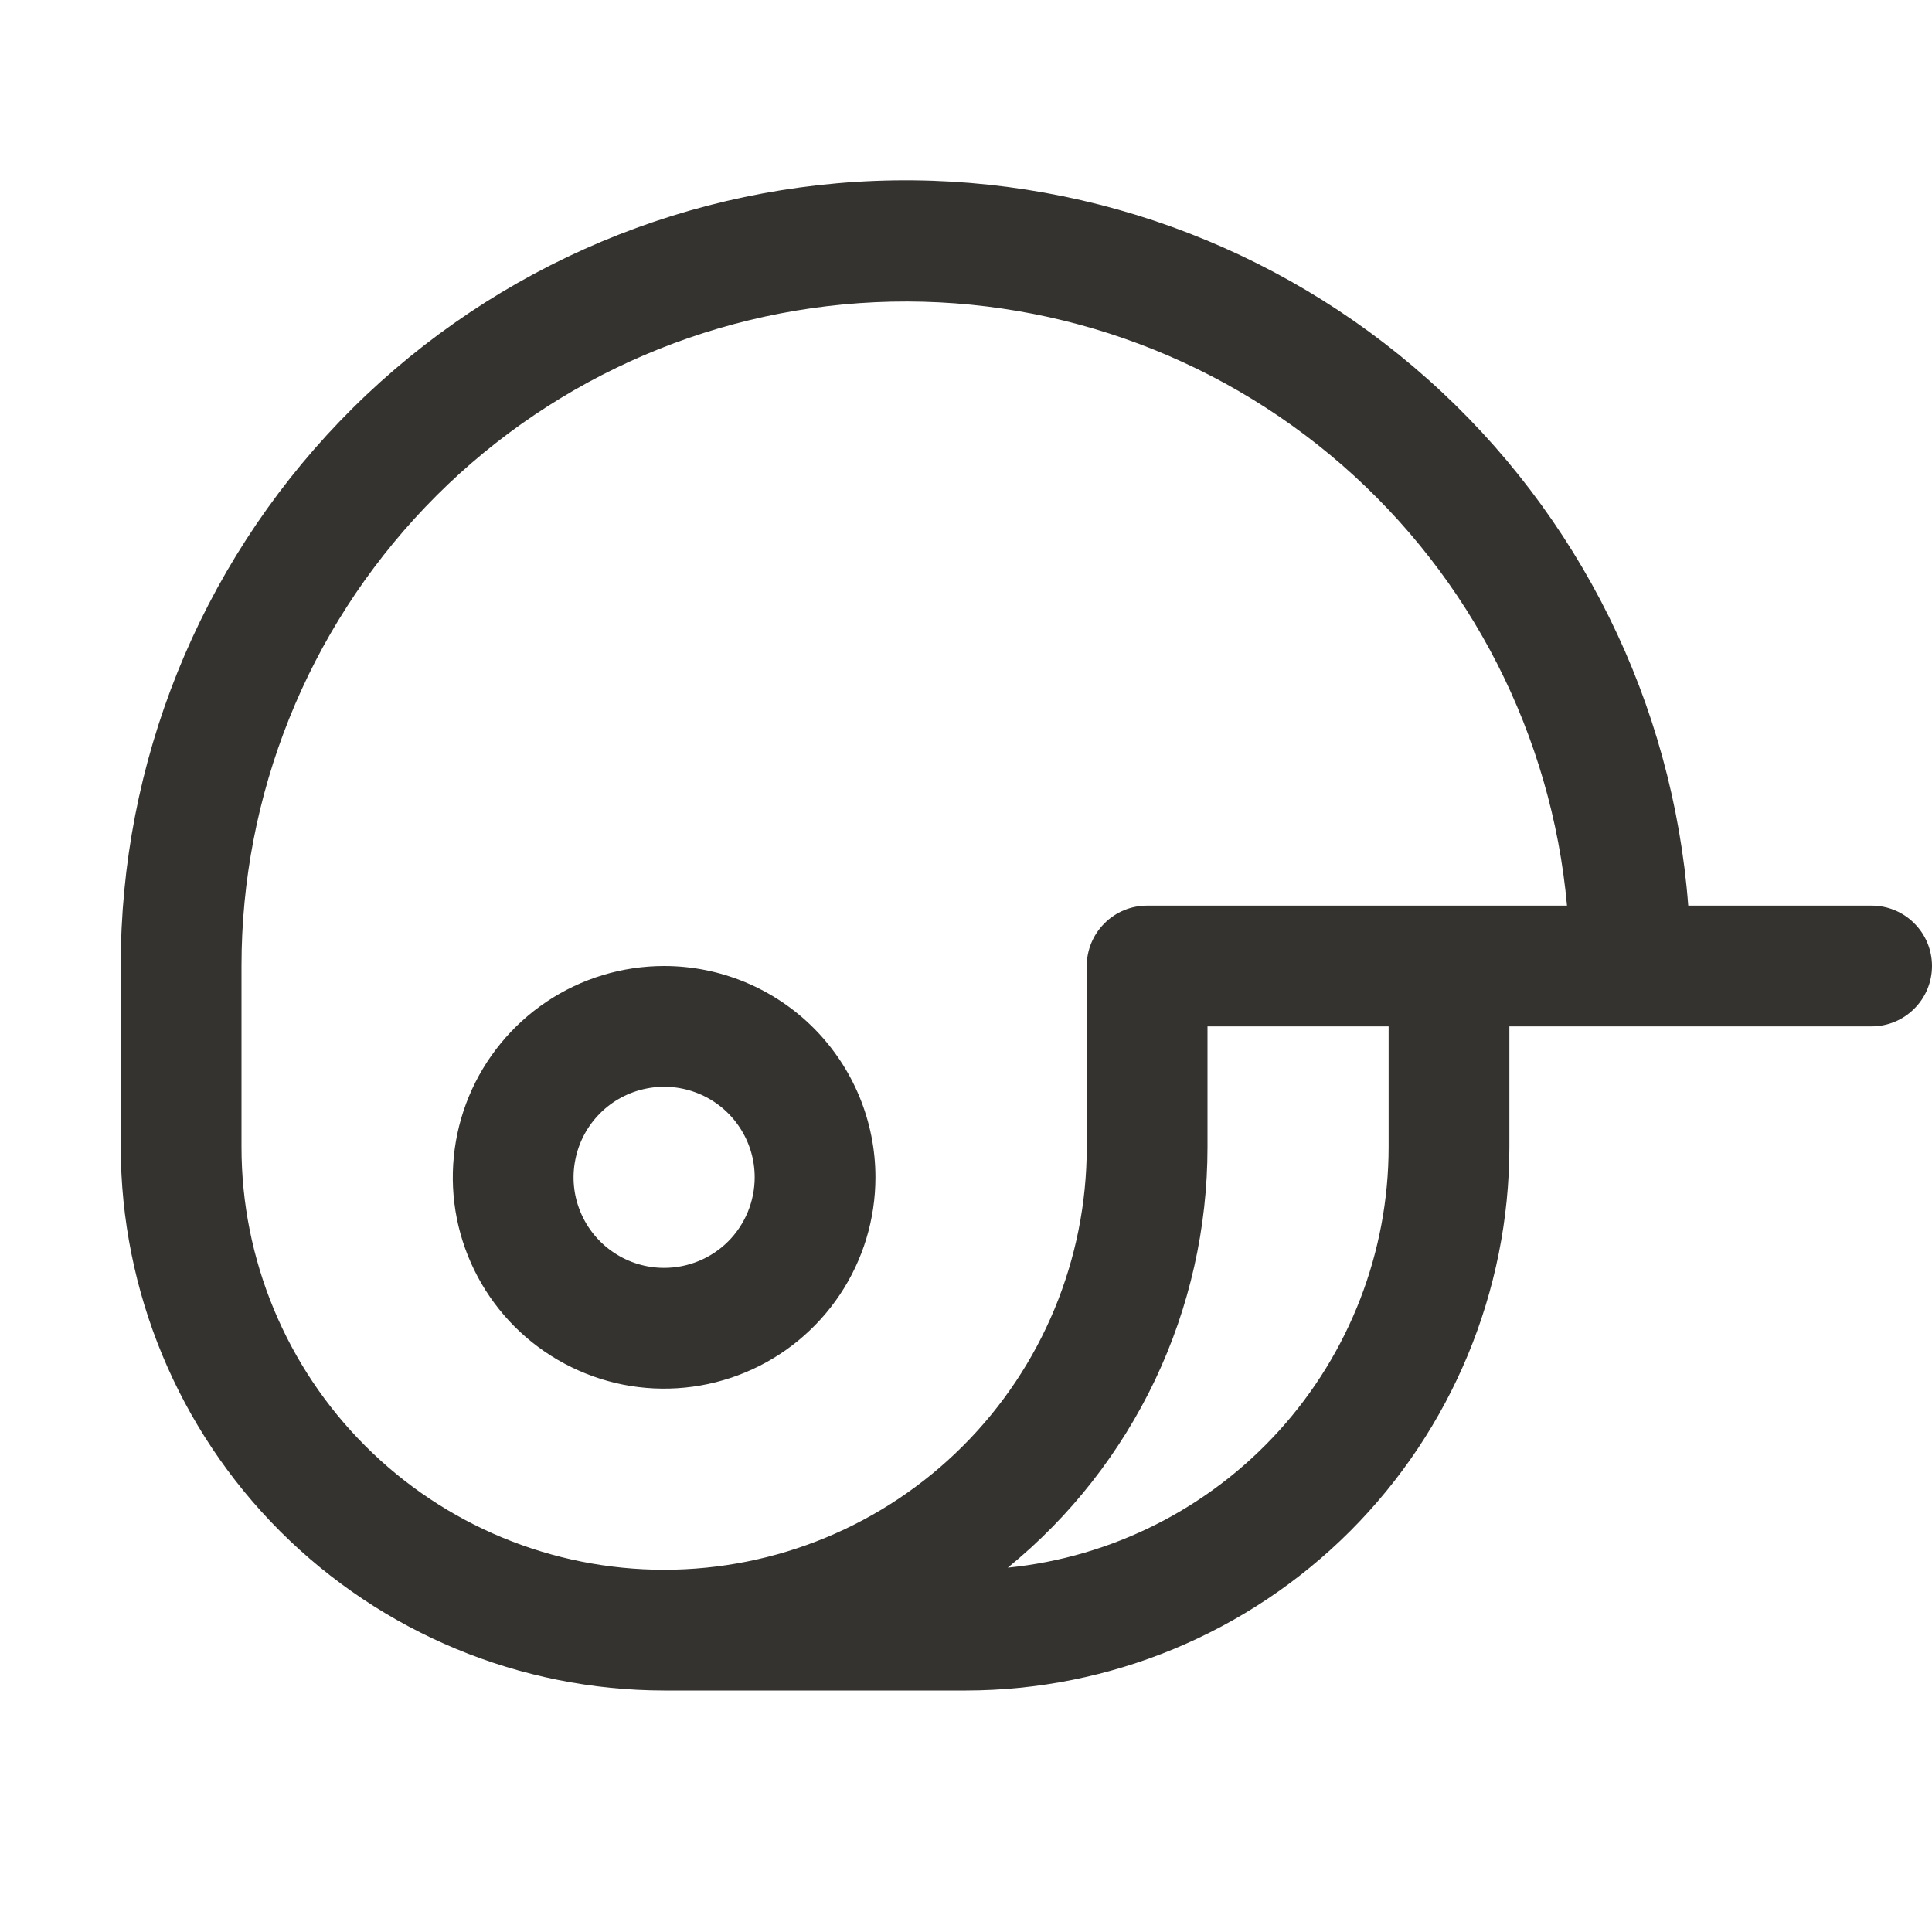 <svg width="24" height="24" viewBox="0 0 24 24" fill="none" xmlns="http://www.w3.org/2000/svg">
<path d="M8.25 12C7.731 12 7.223 12.154 6.792 12.442C6.36 12.731 6.024 13.141 5.825 13.62C5.626 14.1 5.574 14.628 5.675 15.137C5.777 15.646 6.027 16.114 6.394 16.481C6.761 16.848 7.229 17.098 7.738 17.2C8.247 17.301 8.775 17.249 9.255 17.05C9.734 16.852 10.144 16.515 10.433 16.083C10.721 15.652 10.875 15.144 10.875 14.625C10.875 13.929 10.598 13.261 10.106 12.769C9.614 12.277 8.946 12 8.25 12ZM8.25 15.75C8.027 15.75 7.81 15.684 7.625 15.56C7.44 15.437 7.296 15.261 7.211 15.056C7.125 14.85 7.103 14.624 7.147 14.406C7.19 14.187 7.297 13.987 7.455 13.829C7.612 13.672 7.812 13.565 8.031 13.522C8.249 13.478 8.475 13.501 8.681 13.586C8.886 13.671 9.062 13.815 9.185 14C9.309 14.185 9.375 14.402 9.375 14.625C9.375 14.923 9.256 15.21 9.046 15.421C8.835 15.632 8.548 15.75 8.25 15.75ZM23.25 11.25H20.972C20.78 8.735 19.622 6.391 17.739 4.713C15.856 3.034 13.396 2.15 10.875 2.247C8.354 2.344 5.969 3.415 4.221 5.233C2.473 7.052 1.497 9.477 1.5 12V14.25C1.502 16.04 2.214 17.755 3.479 19.021C4.745 20.286 6.46 20.998 8.25 21H12C13.79 20.998 15.505 20.286 16.771 19.021C18.036 17.755 18.748 16.04 18.75 14.25V12.75H23.25C23.449 12.75 23.64 12.671 23.78 12.53C23.921 12.39 24 12.199 24 12C24 11.801 23.921 11.61 23.78 11.47C23.64 11.329 23.449 11.25 23.25 11.25ZM17.25 14.25C17.249 15.552 16.764 16.807 15.89 17.772C15.016 18.737 13.815 19.344 12.519 19.474C13.295 18.842 13.919 18.045 14.349 17.142C14.778 16.238 15 15.25 15 14.25V12.75H17.25V14.25ZM14.25 11.25C14.051 11.25 13.86 11.329 13.72 11.47C13.579 11.61 13.5 11.801 13.5 12V14.25C13.5 15.642 12.947 16.978 11.962 17.962C10.978 18.947 9.642 19.5 8.25 19.5C6.858 19.5 5.522 18.947 4.538 17.962C3.553 16.978 3 15.642 3 14.25V12C2.999 9.876 3.817 7.834 5.284 6.298C6.75 4.762 8.753 3.851 10.875 3.754C12.996 3.657 15.073 4.383 16.674 5.779C18.274 7.175 19.274 9.135 19.466 11.25H14.25Z" fill="#343330"/>
</svg>
